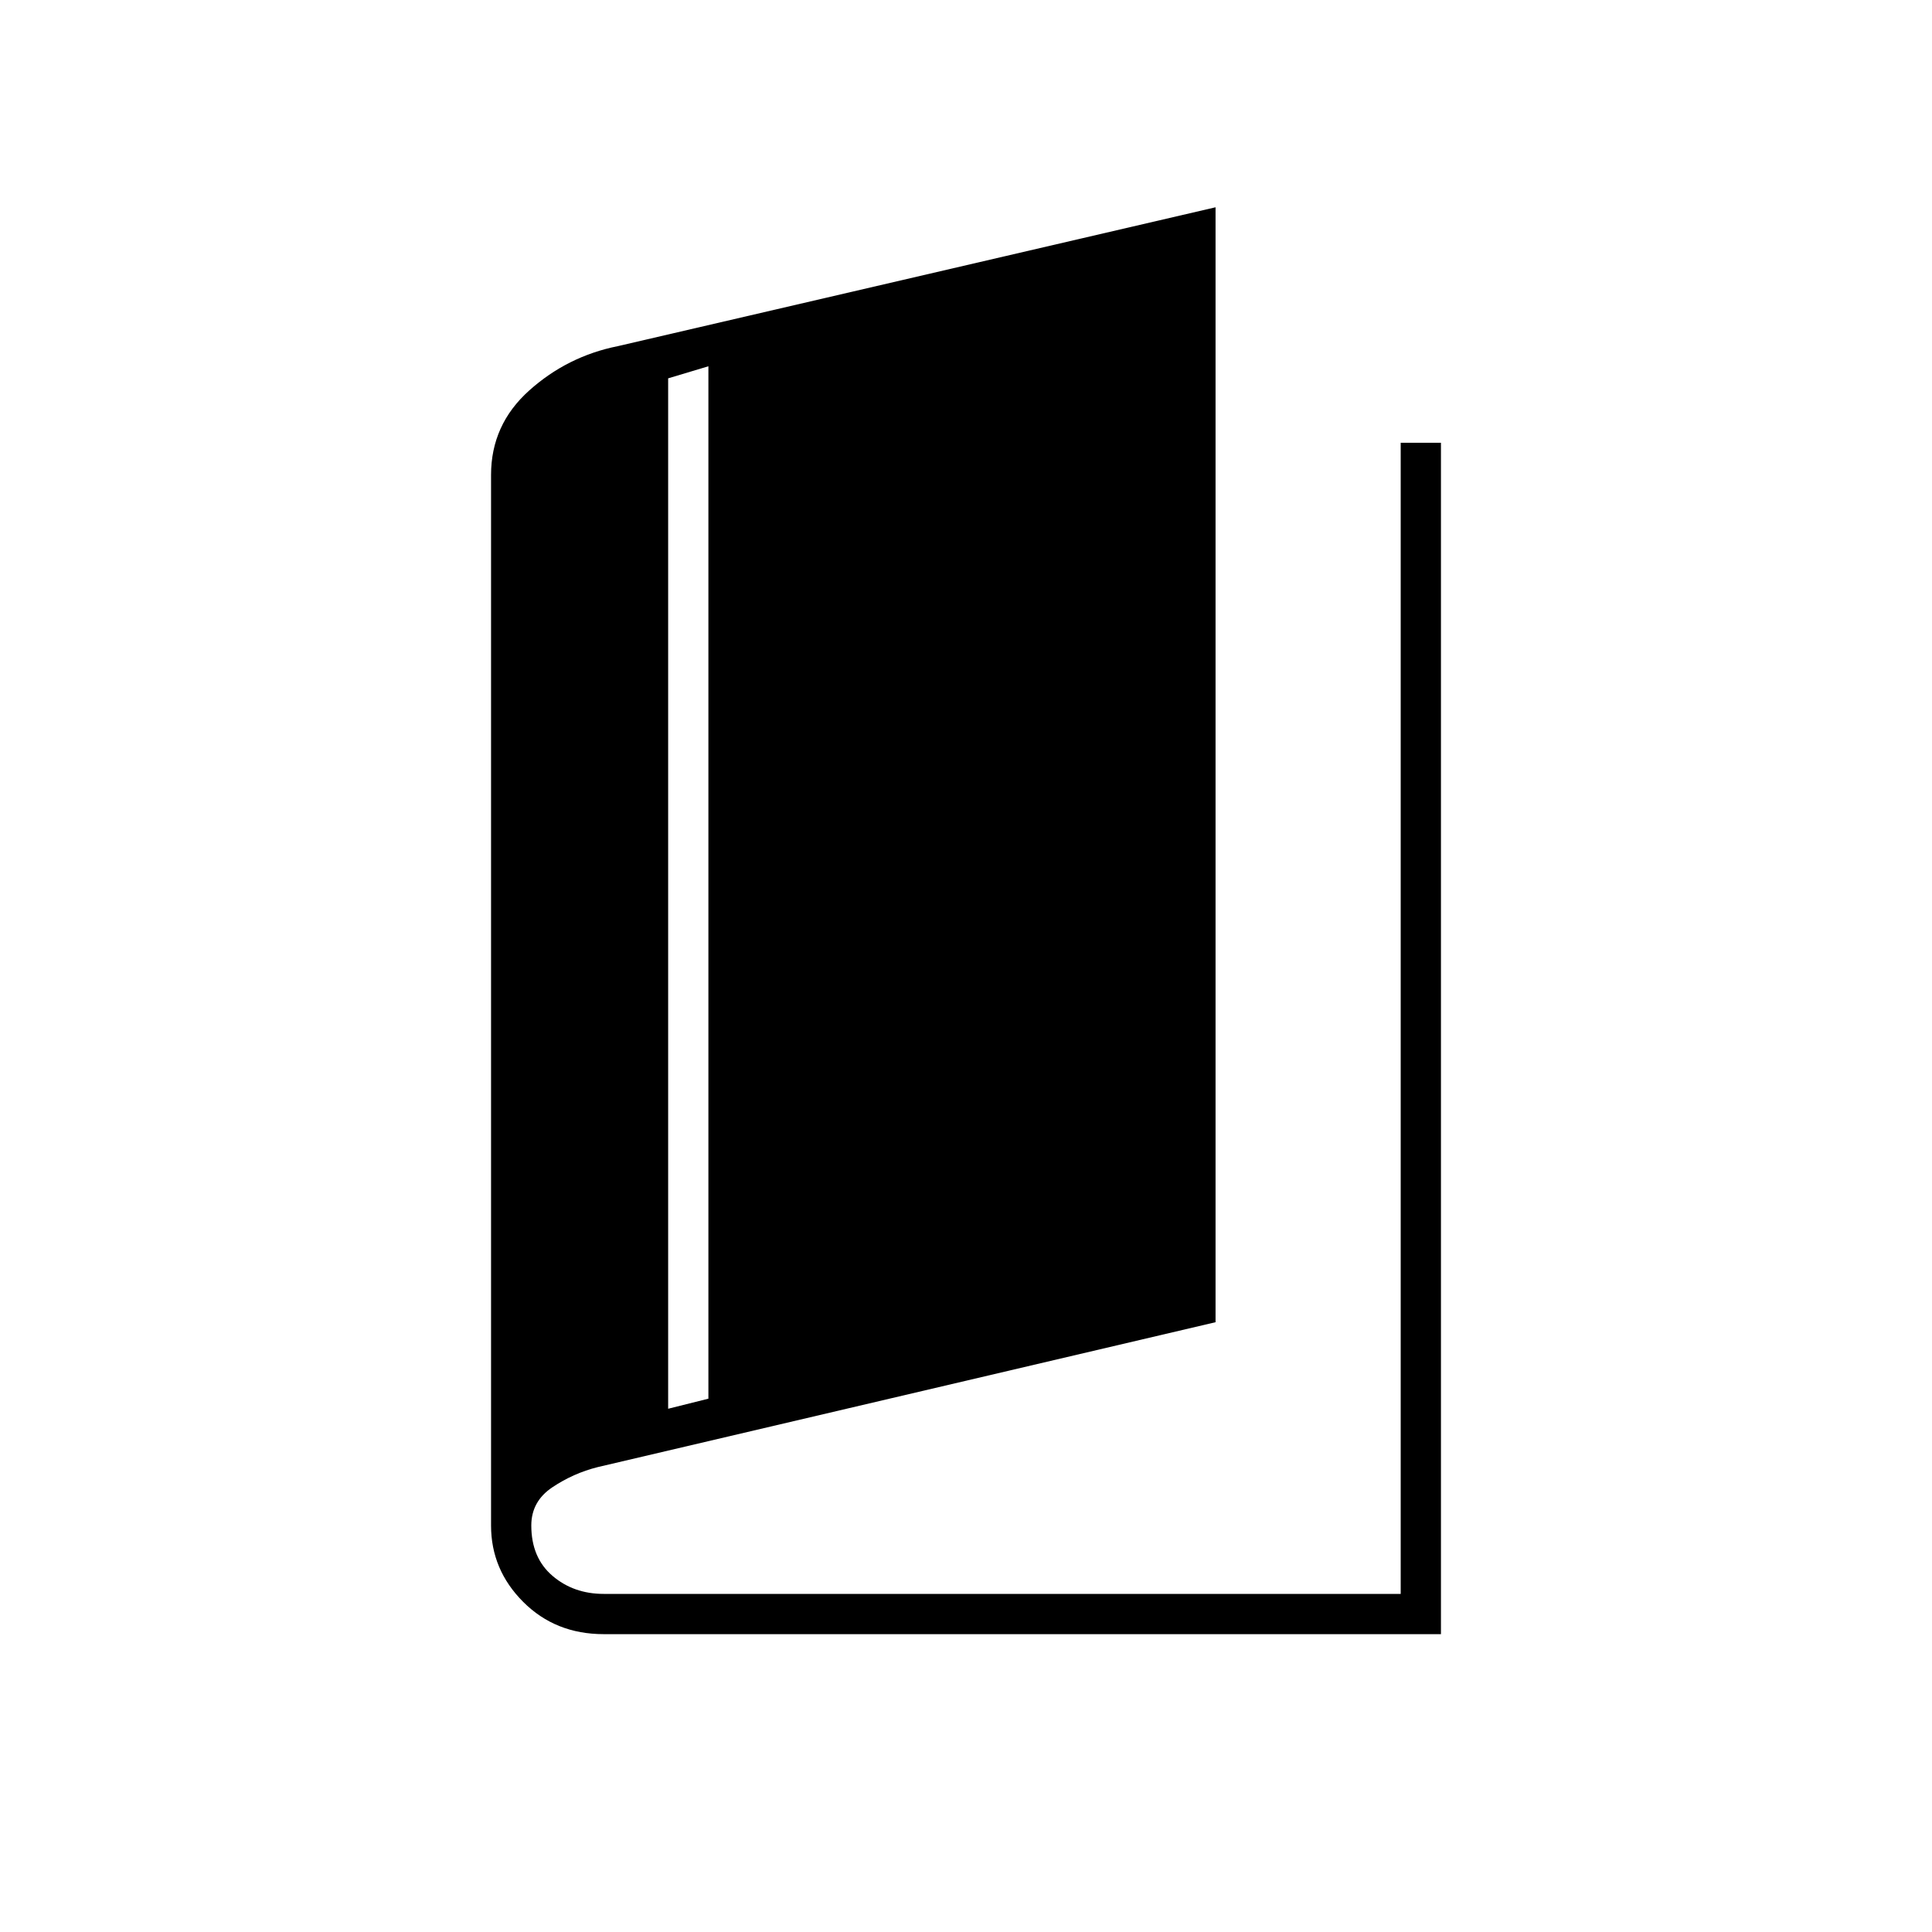 <svg xmlns="http://www.w3.org/2000/svg" height="20" viewBox="0 -960 960 960" width="20"><path d="M300-148q-24 0-40-16t-16-38v-522q0-25 19-42t44-22l297-69v554l-307 72q-12 3-22.5 10T264-202q0 16 10.5 25t25.5 9h396v-572h20v592H300Zm32-112 20-5v-513l-20 6v512Z"/></svg>